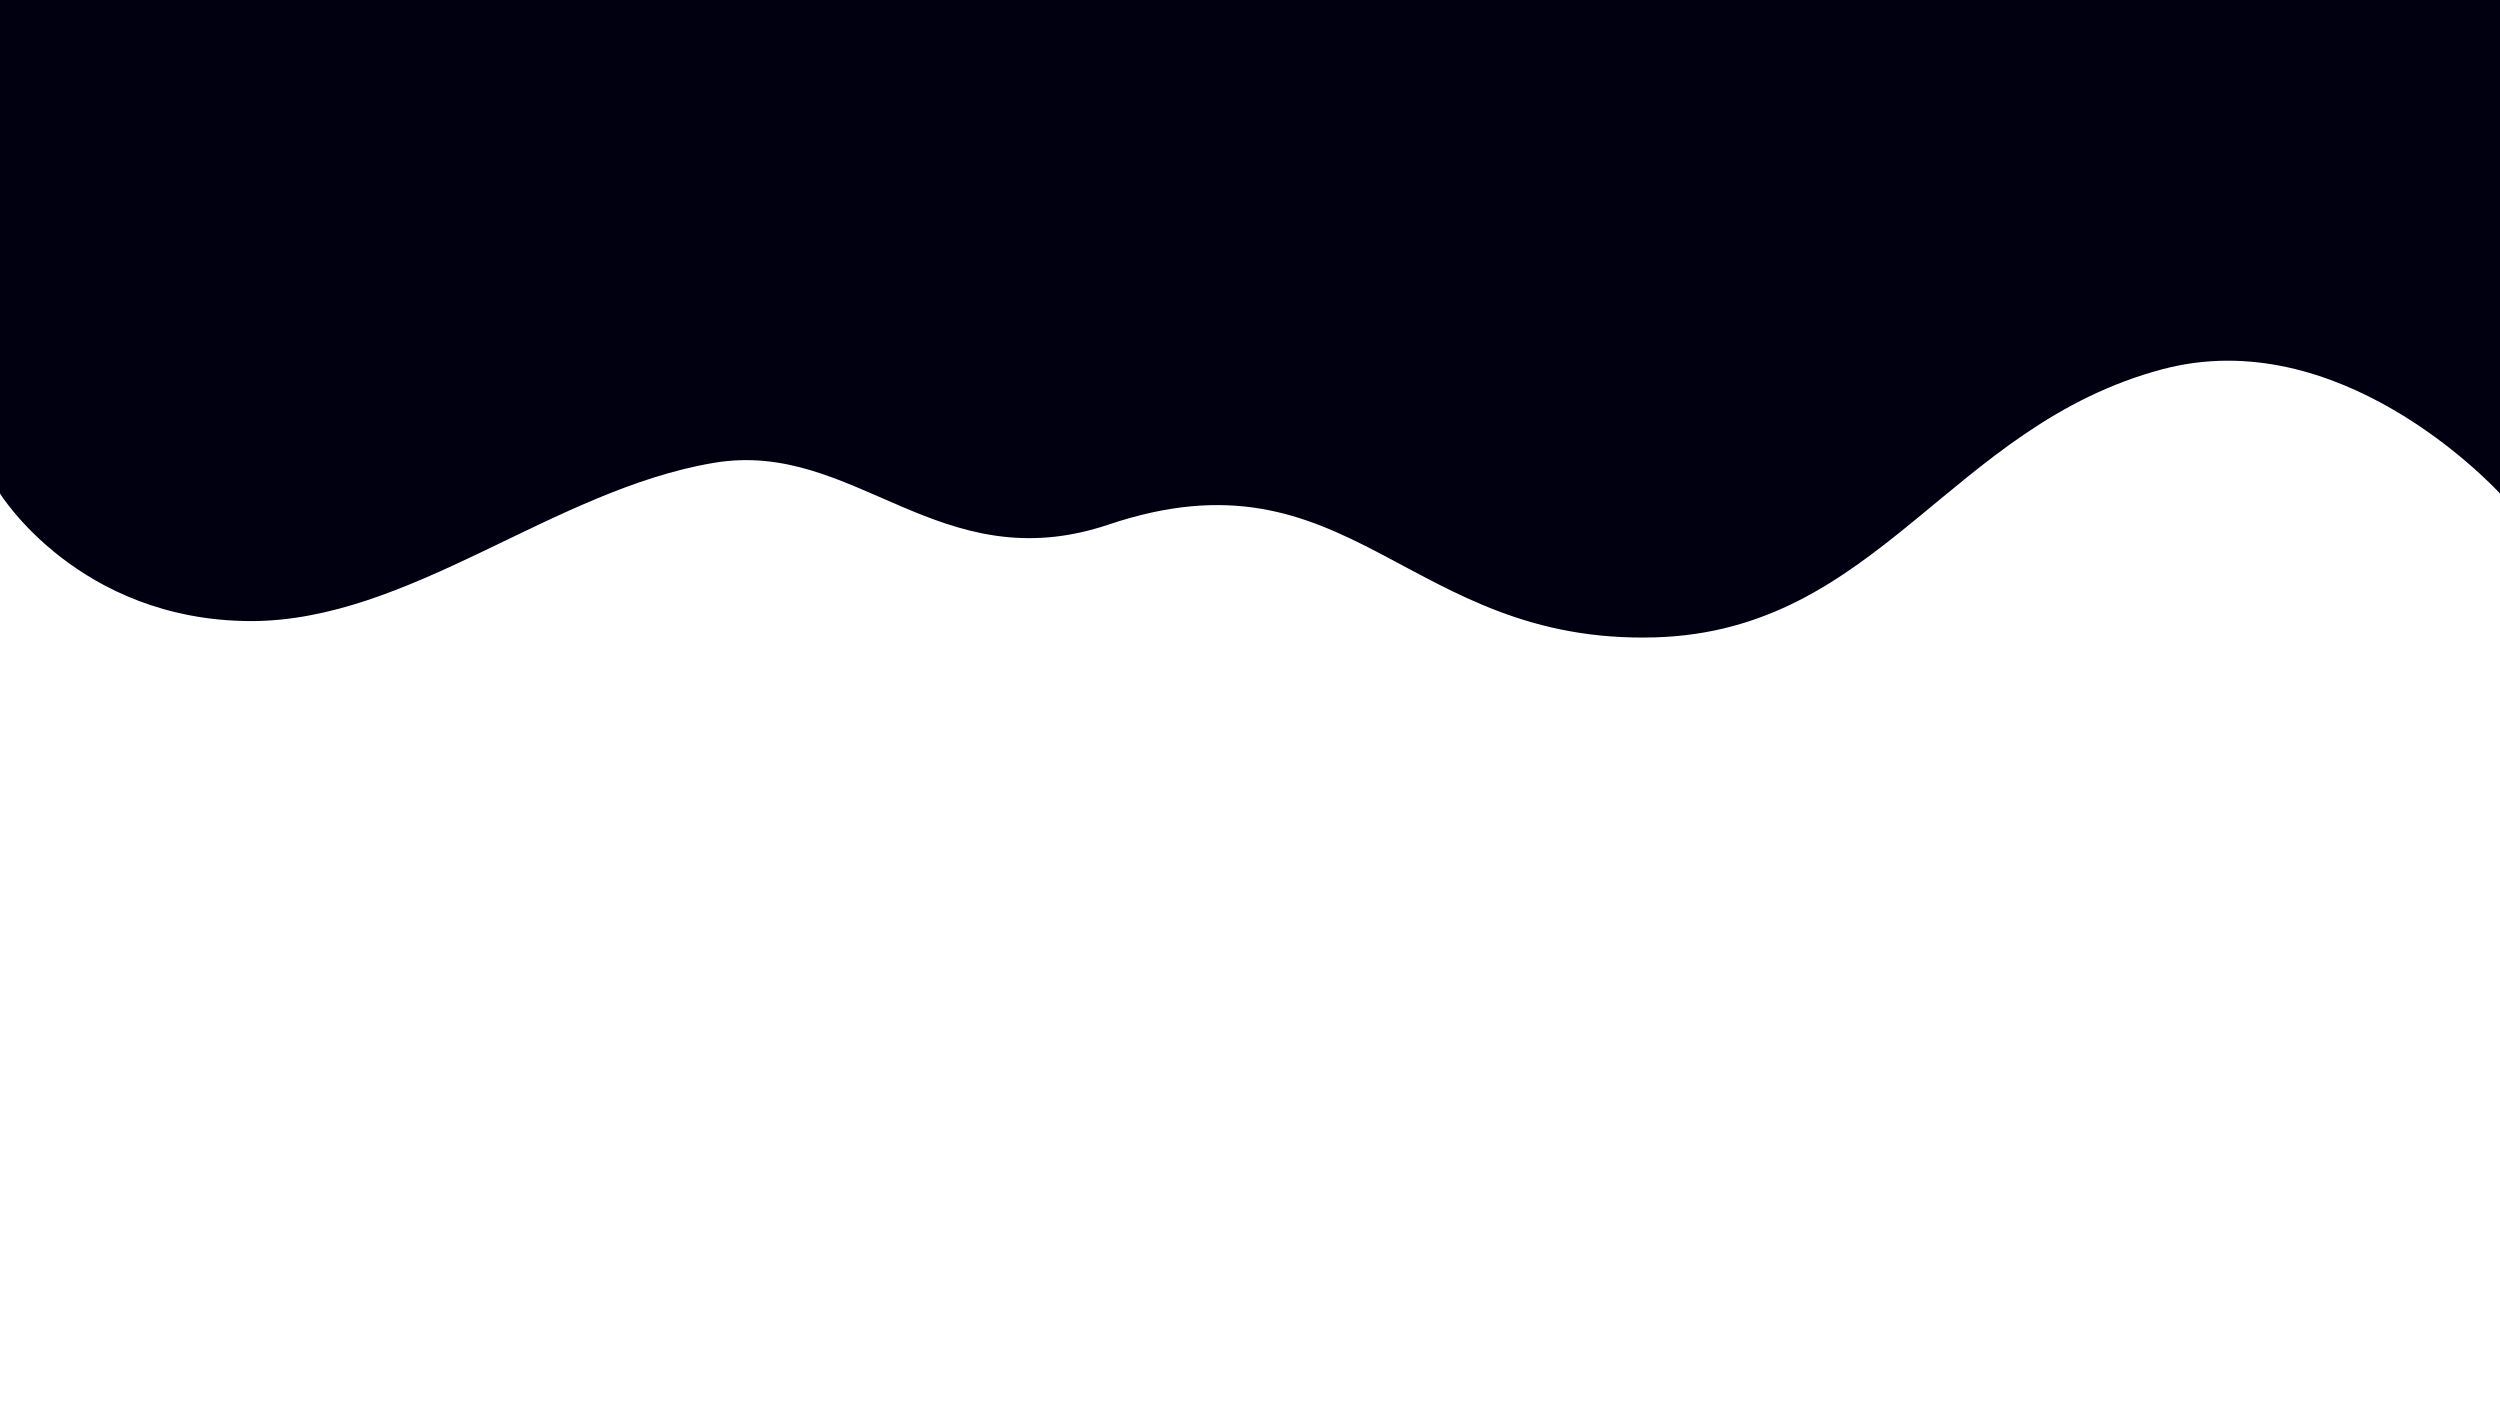 <svg width="3840" height="2160" xmlns="http://www.w3.org/2000/svg">
  <path style="fill:#010010;fill-opacity:1" d="M0 0h3840v758c-18-19-249-262-518-191-328 87-437 402-780 412-383 11-467-299-840-173-260 87-389-132-606-95-248 42-467 243-711 243C120 953 0 758 0 758Z"/>
</svg>
